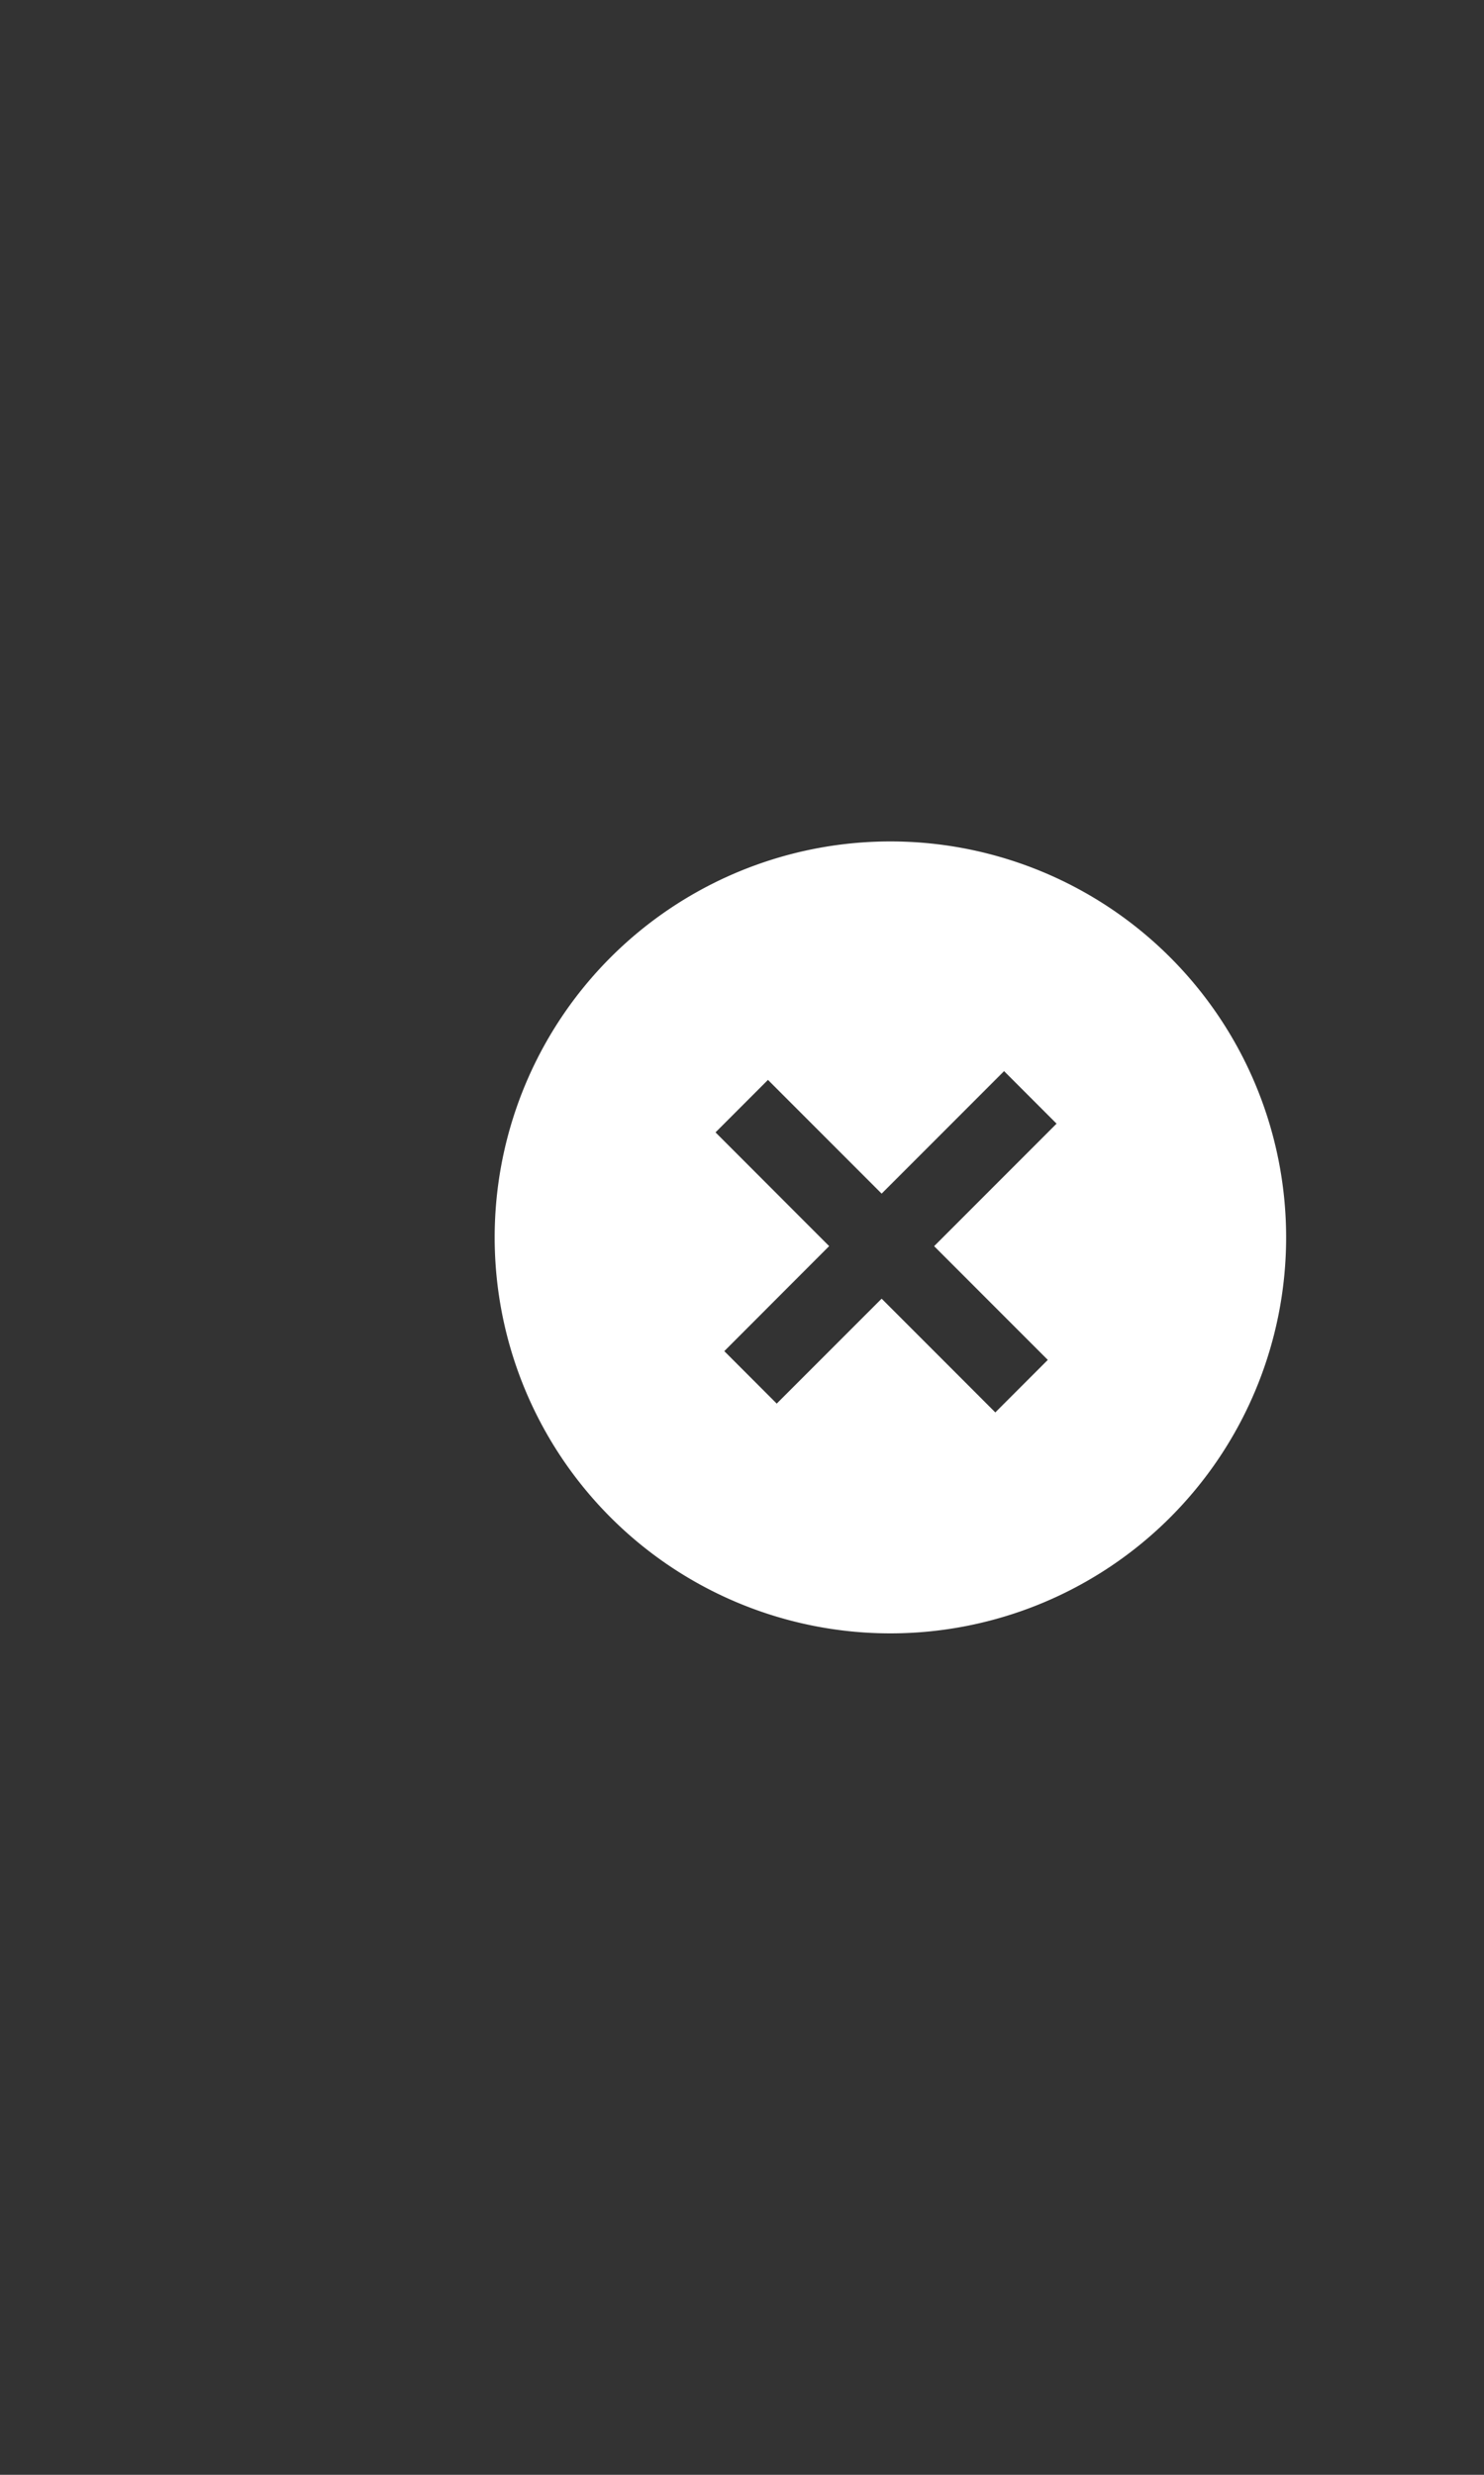 <svg xmlns="http://www.w3.org/2000/svg" width="30" height="50" viewBox="0 0 30 50">
    <rect x="0" y="0" width="30" height="50" fill="#333333" stroke="none"/>
    <g fill="none" fill-rule="evenodd">
        <path fill="#FFF" fill-opacity="0" d="M0 0h30v50H0z"/>
        <path fill="#fff" fill-rule="nonzero" d="M18 17a8 8 0 1 1 0 16 8 8 0 0 1 0-16zm2.298 4.641l-2.475 2.475-2.298-2.298-1.06 1.06 2.297 2.298-2.12 2.122 1.06 1.06 2.121-2.12 2.298 2.298 1.061-1.061-2.298-2.298 2.475-2.475-1.06-1.06z"/>
    </g>
</svg>
